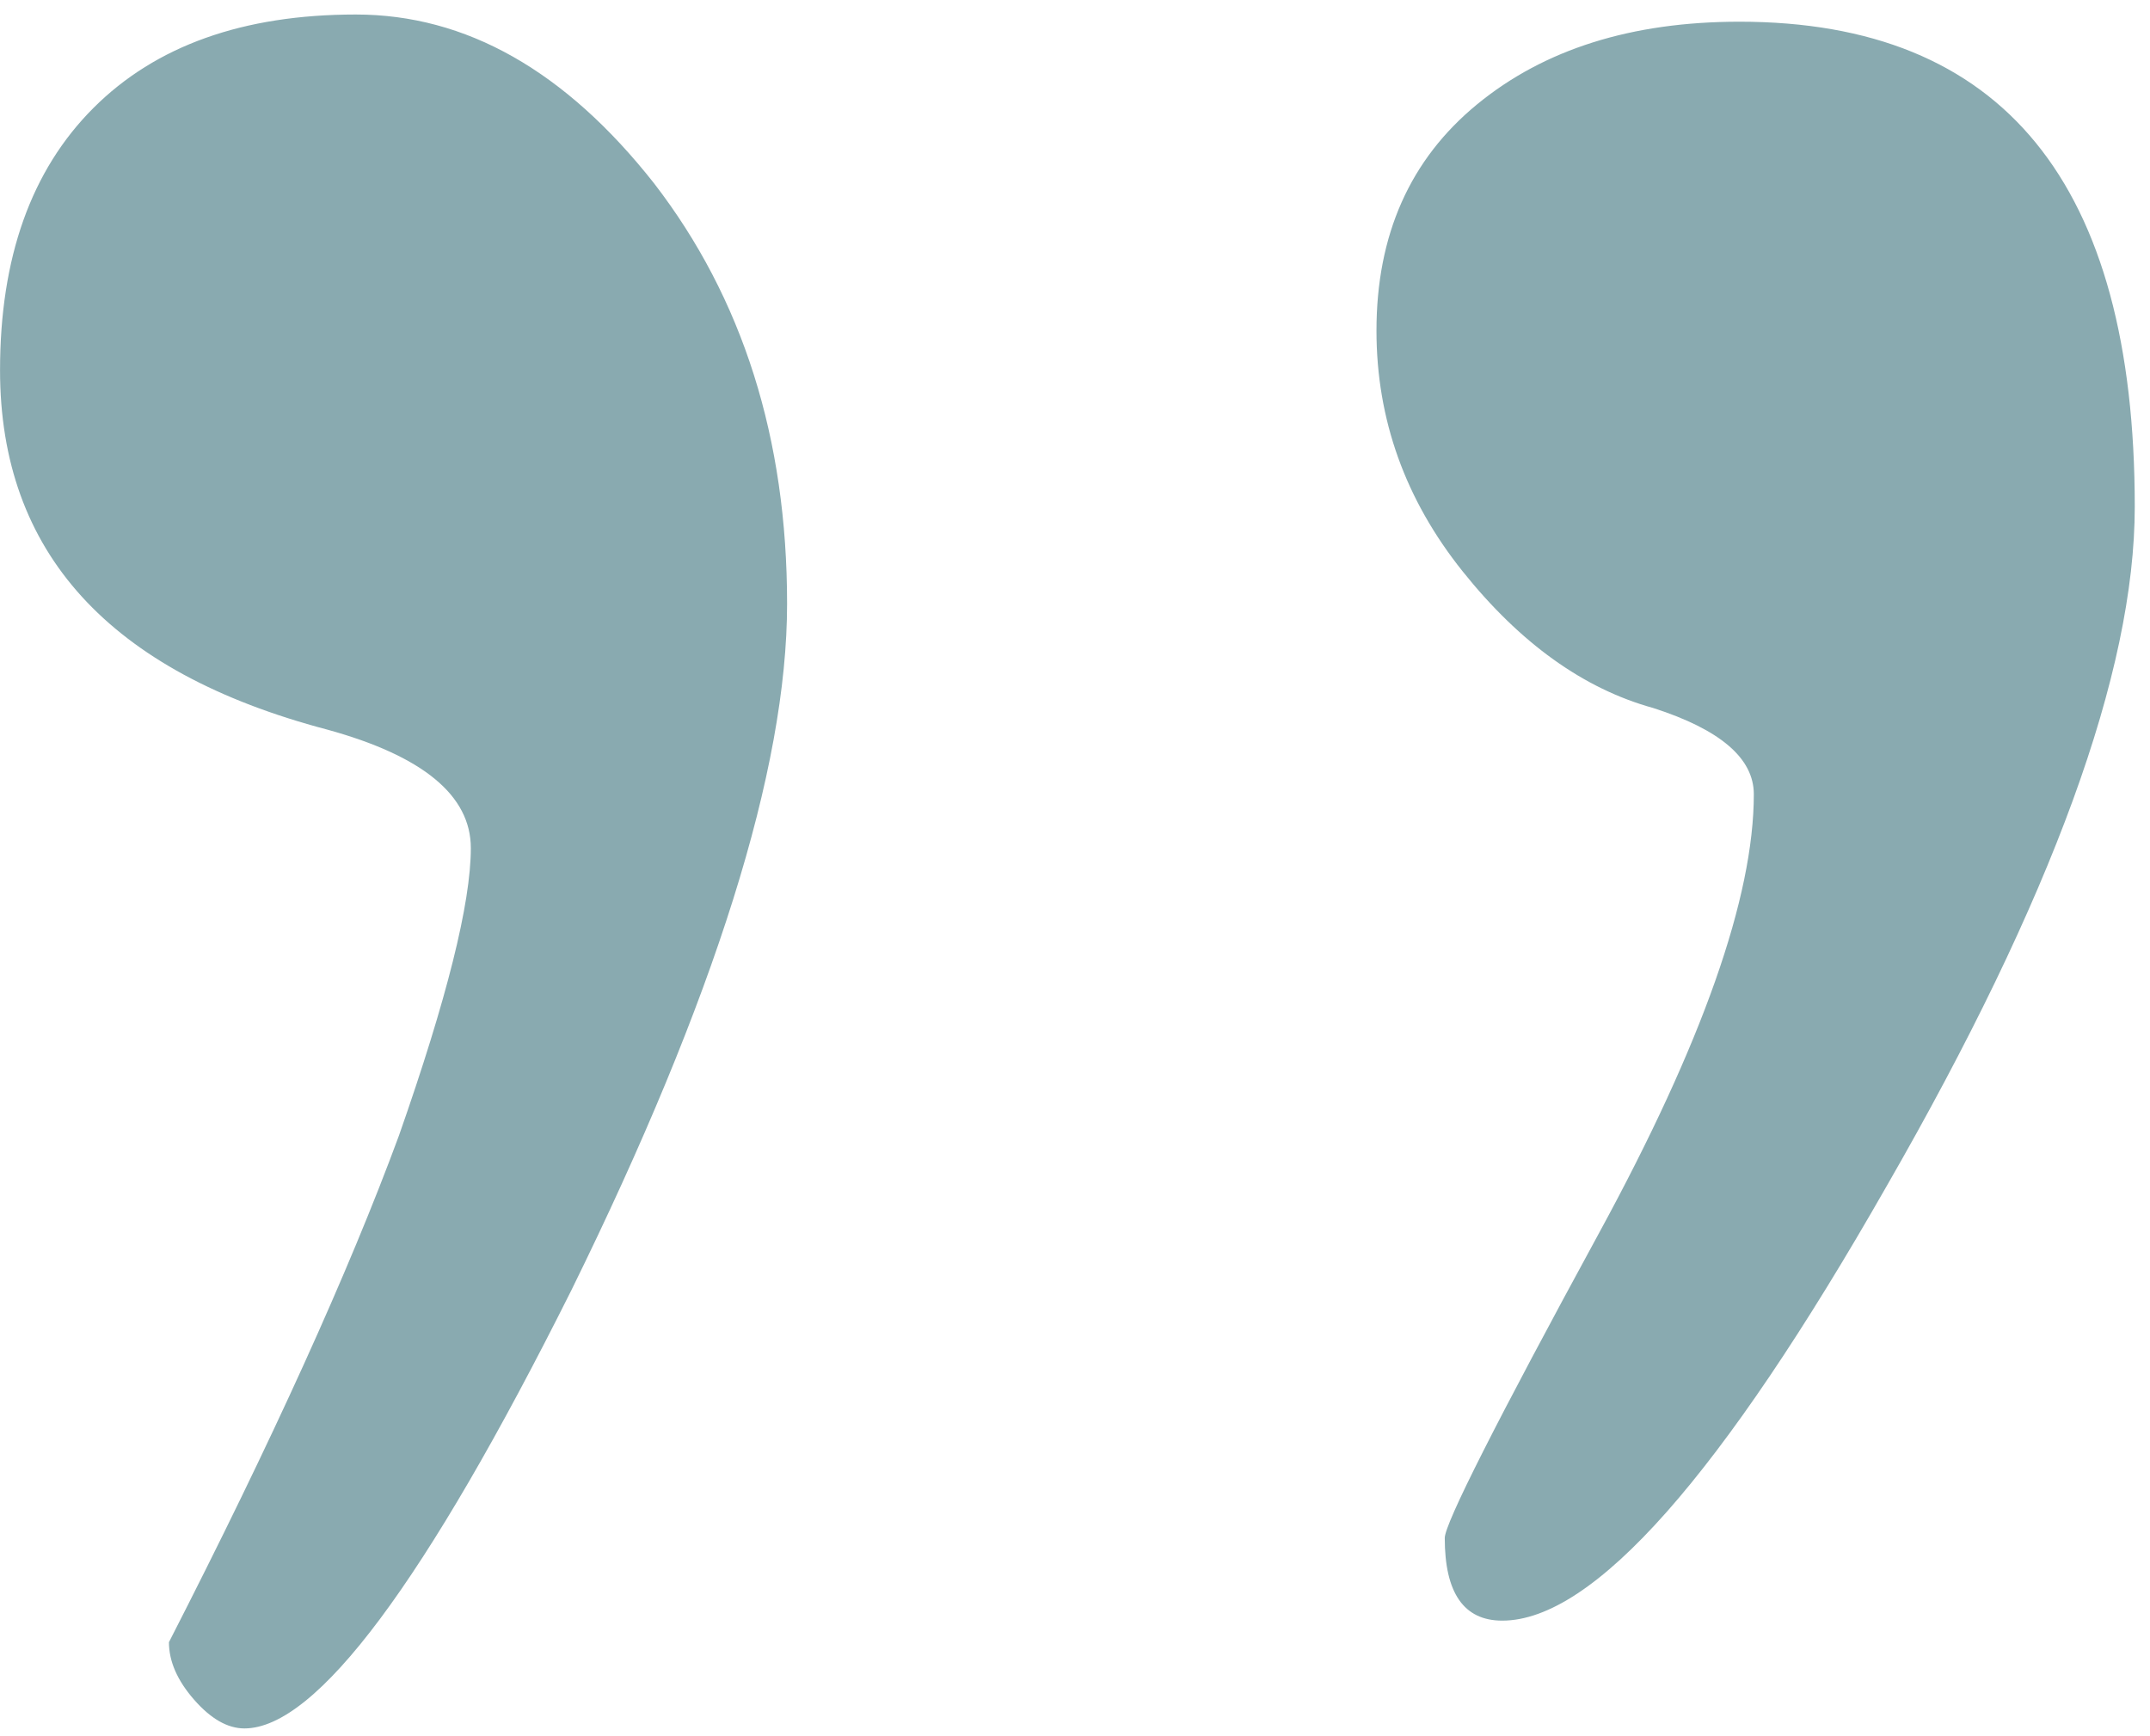 <svg width="104" height="84" viewBox="0 0 104 84" fill="none" xmlns="http://www.w3.org/2000/svg">
<path d="M22.775 41.033C22.775 38.484 20.457 36.571 15.821 35.297C5.275 32.515 0.002 26.72 0.002 17.912C0.002 12.465 1.508 8.235 4.521 5.222C7.535 2.209 11.765 0.702 17.212 0.702C22.543 0.702 27.353 3.426 31.641 8.873C35.929 14.436 38.073 21.215 38.073 29.212C38.073 37.209 34.596 48.277 27.642 62.416C20.573 76.555 15.3 83.624 11.823 83.624C11.011 83.624 10.2 83.161 9.389 82.234C8.578 81.306 8.172 80.379 8.172 79.452C13.155 69.717 16.864 61.547 19.298 54.941C21.616 48.335 22.775 43.699 22.775 41.033ZM84.836 38.426C84.836 36.687 83.213 35.297 79.969 34.254C76.608 33.326 73.536 31.124 70.755 27.648C67.974 24.171 66.583 20.288 66.583 16C66.583 11.364 68.205 7.714 71.45 5.048C74.695 2.383 78.925 1.05 84.141 1.05C96.889 1.05 103.263 8.873 103.263 24.518C103.263 32.515 99.265 43.467 91.268 57.374C83.272 71.398 77.071 78.409 72.667 78.409C70.813 78.409 69.886 77.076 69.886 74.411C69.886 73.716 72.377 68.79 77.361 59.634C82.344 50.479 84.836 43.409 84.836 38.426Z" fill="#89AAB0"/>
</svg>
